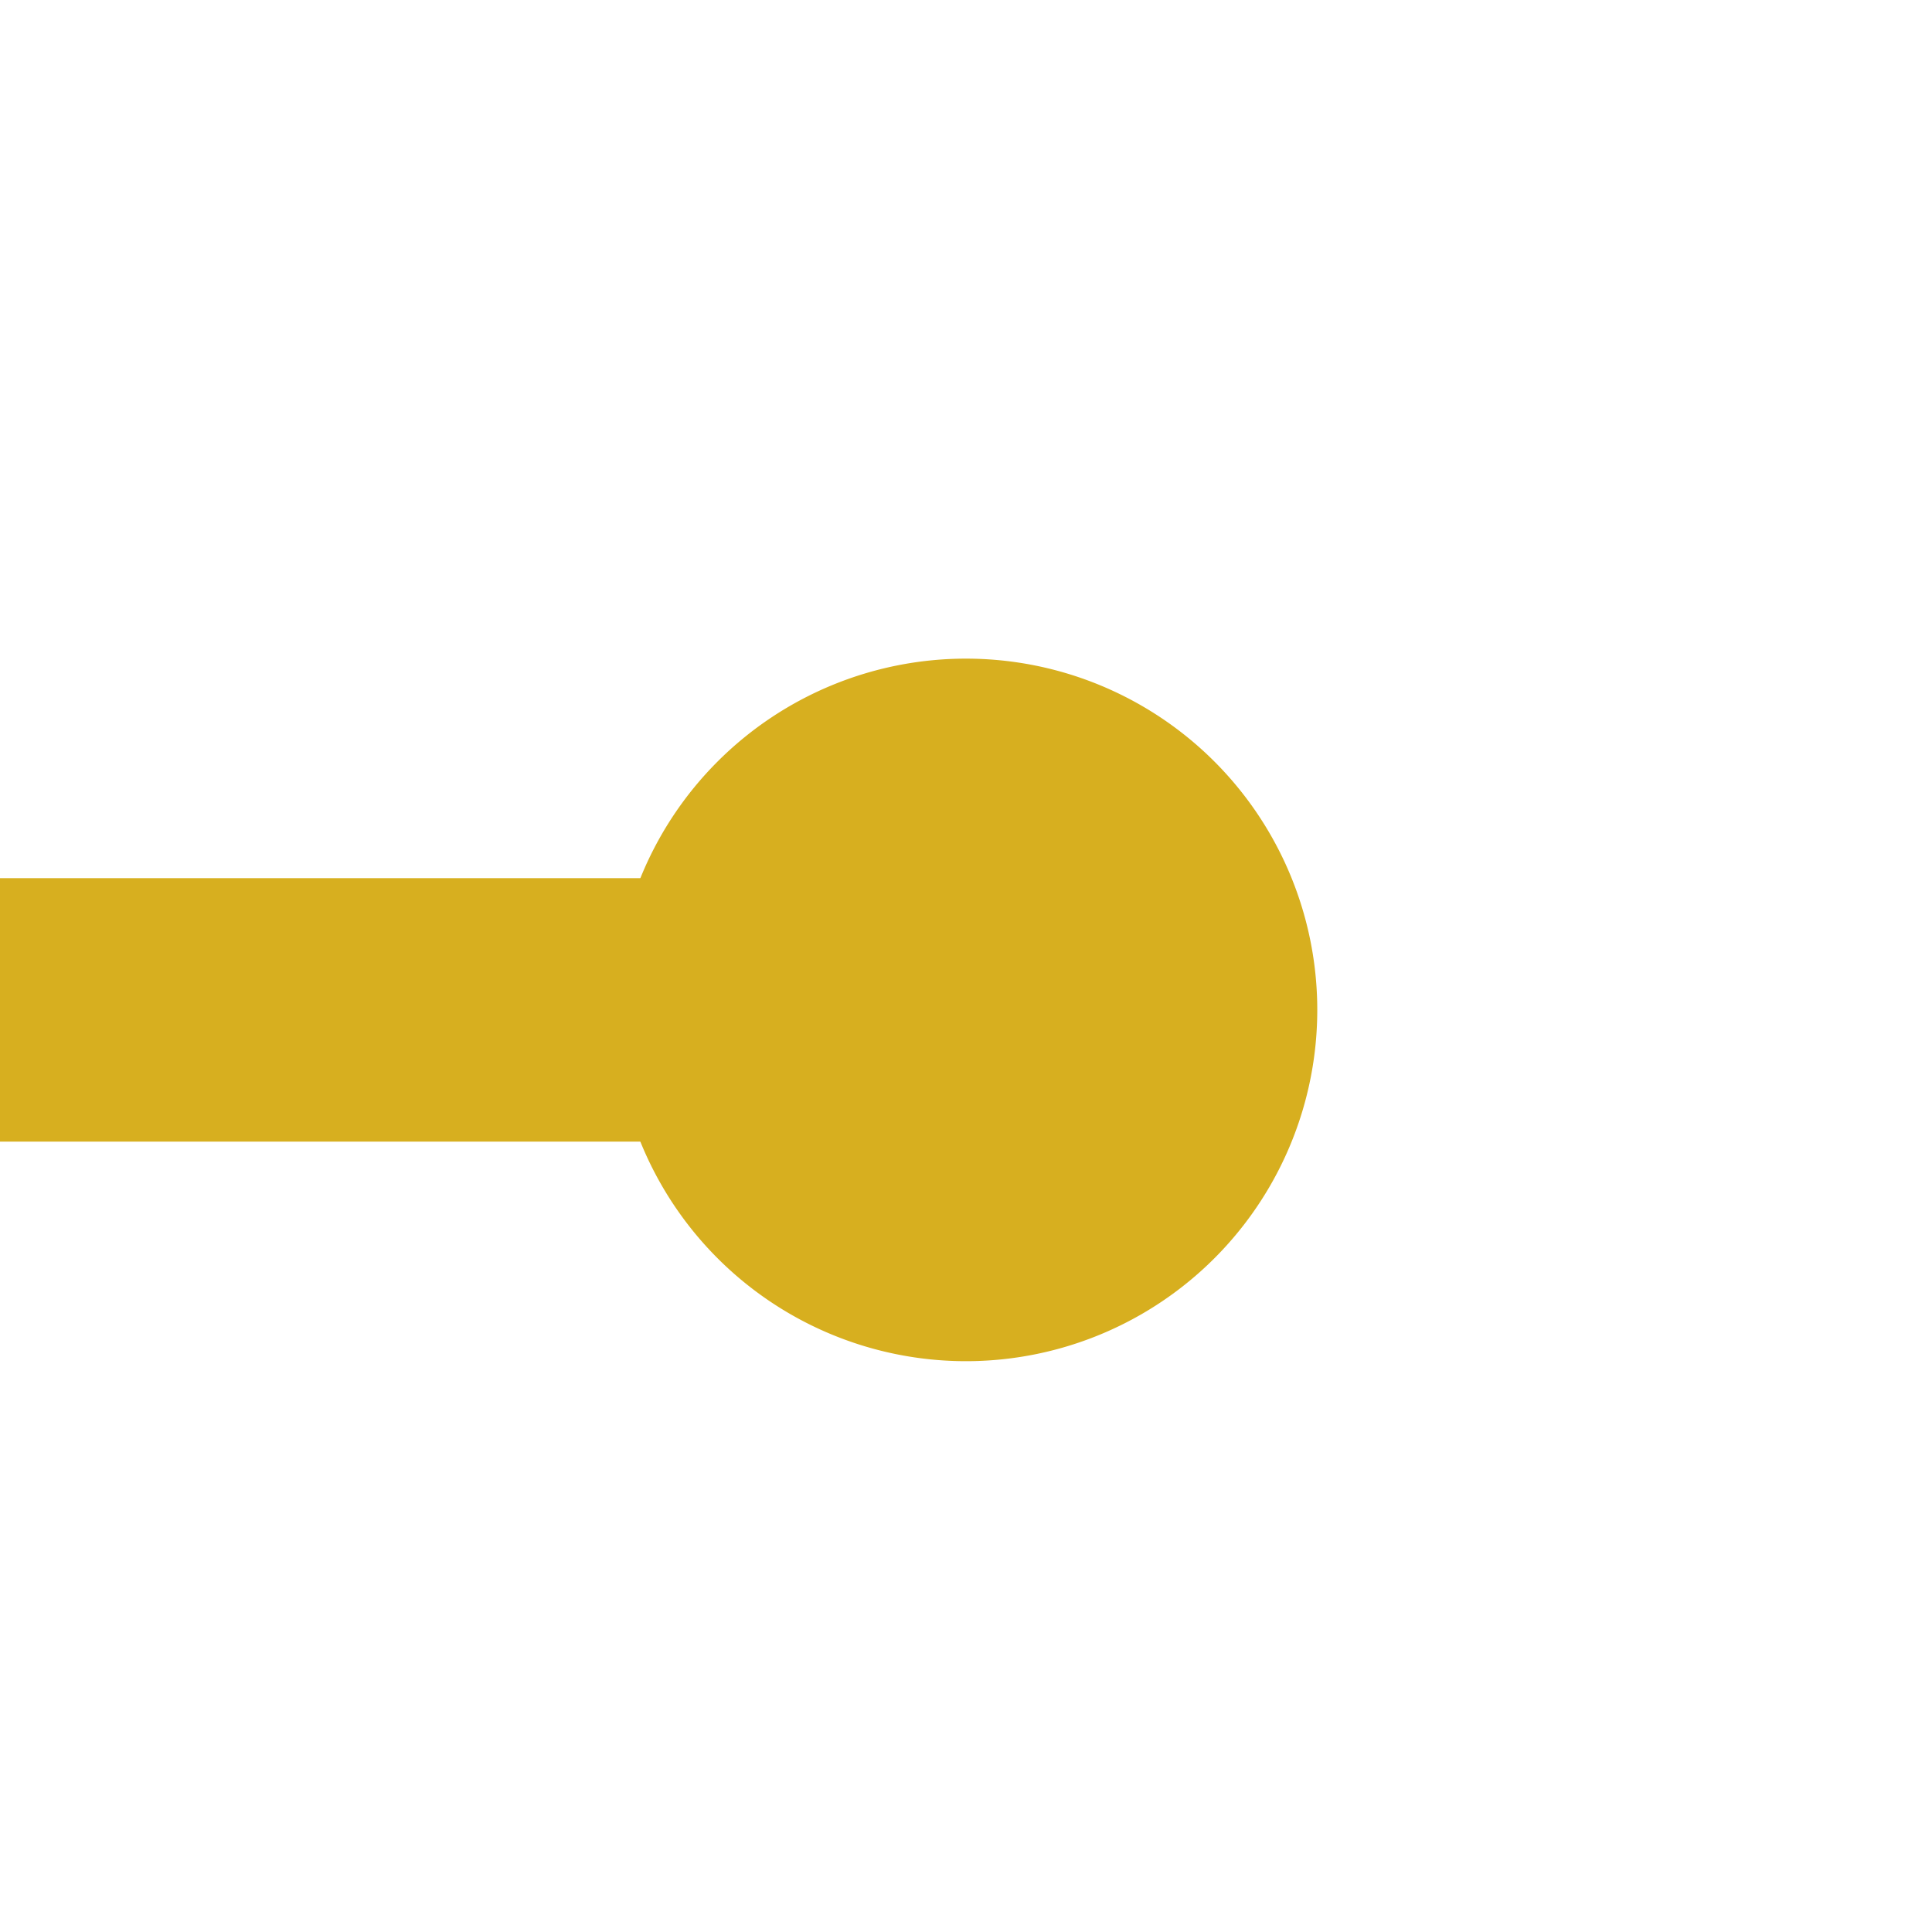 ﻿<?xml version="1.0" encoding="utf-8"?>
<svg version="1.1" xmlns:xlink="http://www.w3.org/1999/xlink" width="22px" height="22px" preserveAspectRatio="xMinYMid meet" viewBox="57 365  22 20" xmlns="http://www.w3.org/2000/svg">
  <path d="M 69 375.5  L 43 375.5  A 5 5 0 0 0 38.5 380.5 L 38.5 932  A 5 5 0 0 0 43.5 937.5 L 62 937.5  " stroke-width="3" stroke="#d7af1f" fill="none" />
  <path d="M 68 371.5  A 4 4 0 0 0 64 375.5 A 4 4 0 0 0 68 379.5 A 4 4 0 0 0 72 375.5 A 4 4 0 0 0 68 371.5 Z M 61 933.5  A 4 4 0 0 0 57 937.5 A 4 4 0 0 0 61 941.5 A 4 4 0 0 0 65 937.5 A 4 4 0 0 0 61 933.5 Z " fill-rule="nonzero" fill="#d7af1f" stroke="none" />
</svg>